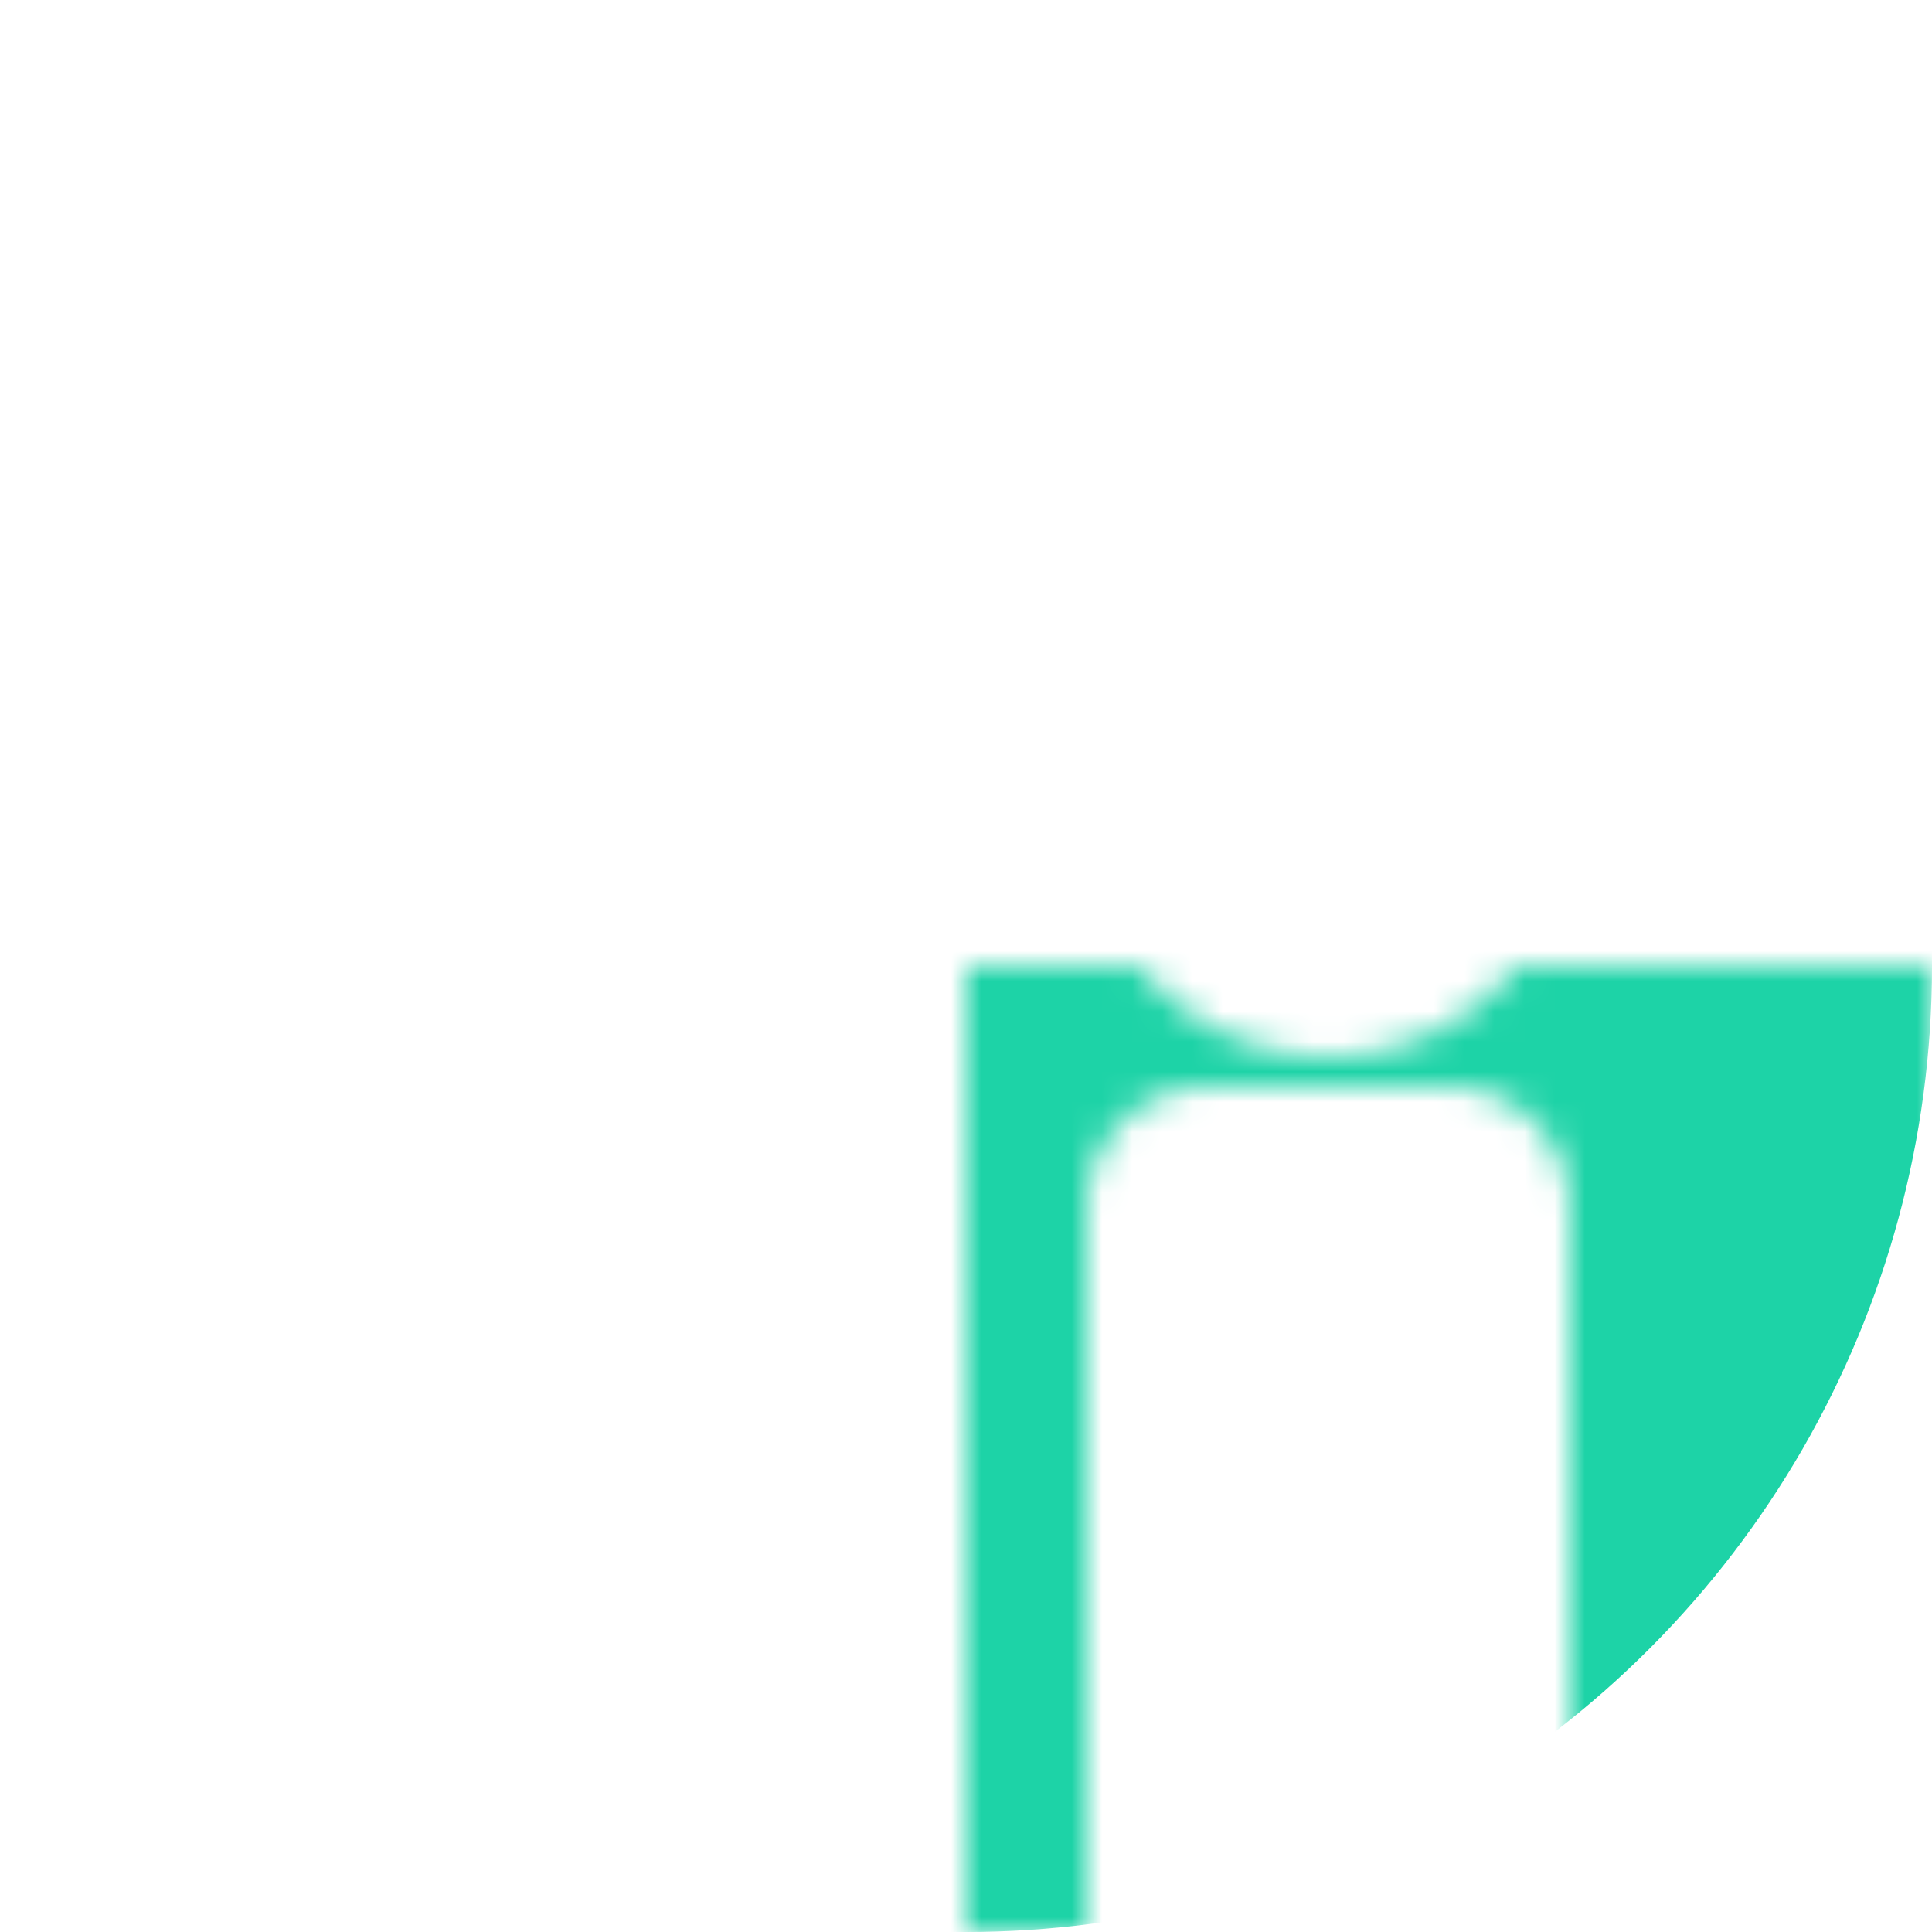 <?xml version="1.0" encoding="UTF-8"?>
<svg width="640" height="640" overflow="auto" viewBox="-32 -32 64 64" xmlns="http://www.w3.org/2000/svg">
<mask id="oi-person"><path d="m-32-32h64v64h-12v-24a4 4 0 0 0 -4 -4h-8a4 4 0 0 0 -4 4v24h-36zm44 27m-8 0a8 8 0 1 0 16 0 8 8 0 1 0-16 0" fill="#fff"></path></mask>
<g id="oi-logo" fill="#1DD3A7"><circle r="32" mask="url(#oi-person)"></circle></g>
</svg>